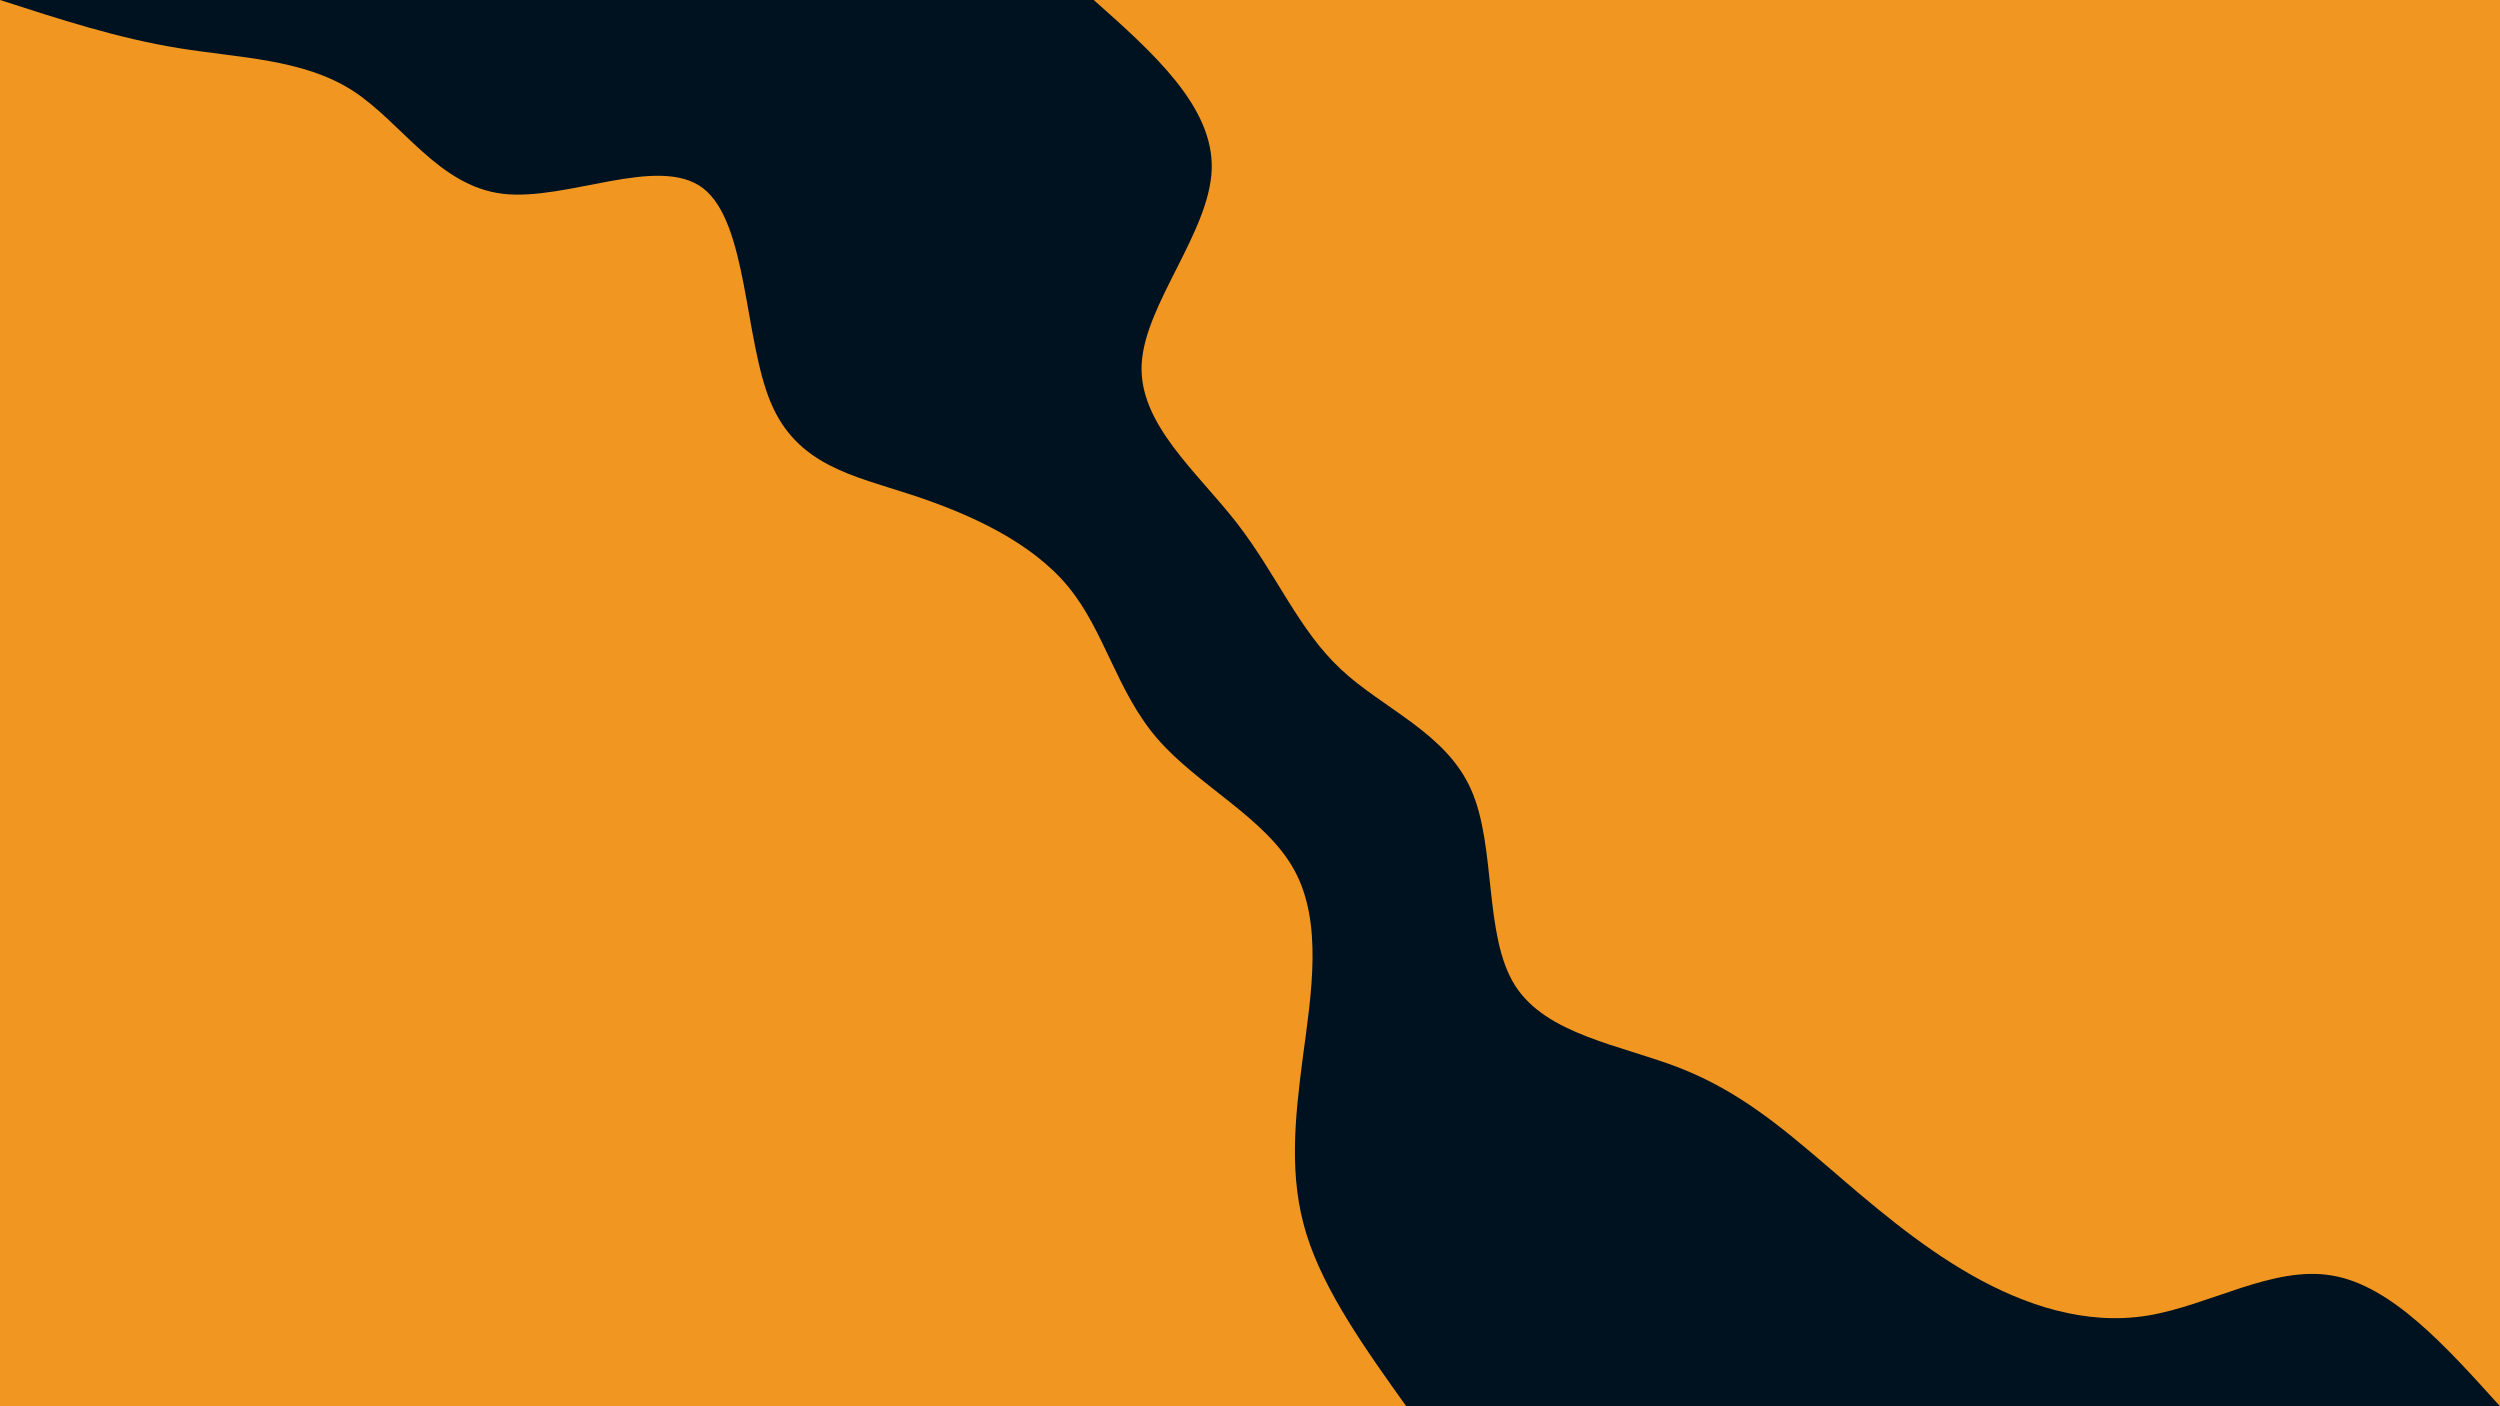 <svg id="visual" viewBox="0 0 960 540" width="960" height="540" xmlns="http://www.w3.org/2000/svg" xmlns:xlink="http://www.w3.org/1999/xlink" version="1.1"><rect x="0" y="0" width="960" height="540" fill="#001220"></rect><defs><linearGradient id="grad1_0" x1="43.8%" y1="0%" x2="100%" y2="100%"><stop offset="14.444%" stop-color="#001220" stop-opacity="1"></stop><stop offset="85.556%" stop-color="#001220" stop-opacity="1"></stop></linearGradient></defs><defs><linearGradient id="grad2_0" x1="0%" y1="0%" x2="56.3%" y2="100%"><stop offset="14.444%" stop-color="#001220" stop-opacity="1"></stop><stop offset="85.556%" stop-color="#001220" stop-opacity="1"></stop></linearGradient></defs><g transform="translate(960, 0)"><path d="M0 540C-20.9 516.8 -41.8 493.6 -64.5 489.8C-87.1 485.9 -111.6 501.3 -135.4 505.2C-159.1 509 -182.3 501.3 -202.8 489.7C-223.4 478 -241.3 462.5 -258.5 447.7C-275.7 433 -292.1 419.1 -314.7 410.2C-337.4 401.3 -366.3 397.4 -378.3 378.3C-390.3 359.2 -385.4 324.9 -395.1 303.2C-404.7 281.4 -428.9 272.2 -445.1 257C-461.4 241.8 -469.7 220.7 -485 200.9C-500.4 181.1 -522.8 162.7 -521.6 139.8C-520.4 116.8 -495.6 89.2 -494.7 65.1C-493.9 41.1 -516.9 20.5 -540 0L0 0Z" fill="#f19721"></path></g><g transform="translate(0, 540)"><path d="M0 -540C22.6 -532.7 45.2 -525.3 68.7 -521.5C92.1 -517.7 116.3 -517.4 135.4 -505.2C154.4 -492.9 168.2 -468.7 192.9 -465.6C217.5 -462.6 252.9 -480.8 270 -467.7C287.1 -454.5 285.8 -409.8 295.9 -385.6C306 -361.3 327.5 -357.4 350 -350C372.6 -342.6 396.1 -331.8 410.2 -314.7C424.2 -297.7 428.8 -274.5 444.3 -256.5C459.7 -238.5 486.1 -225.9 497 -205.9C508 -185.9 503.6 -158.6 500.3 -134.1C497.1 -109.6 494.9 -87.9 501.7 -66C508.5 -44.2 524.2 -22.1 540 0L0 0Z" fill="#f19721"></path></g></svg>